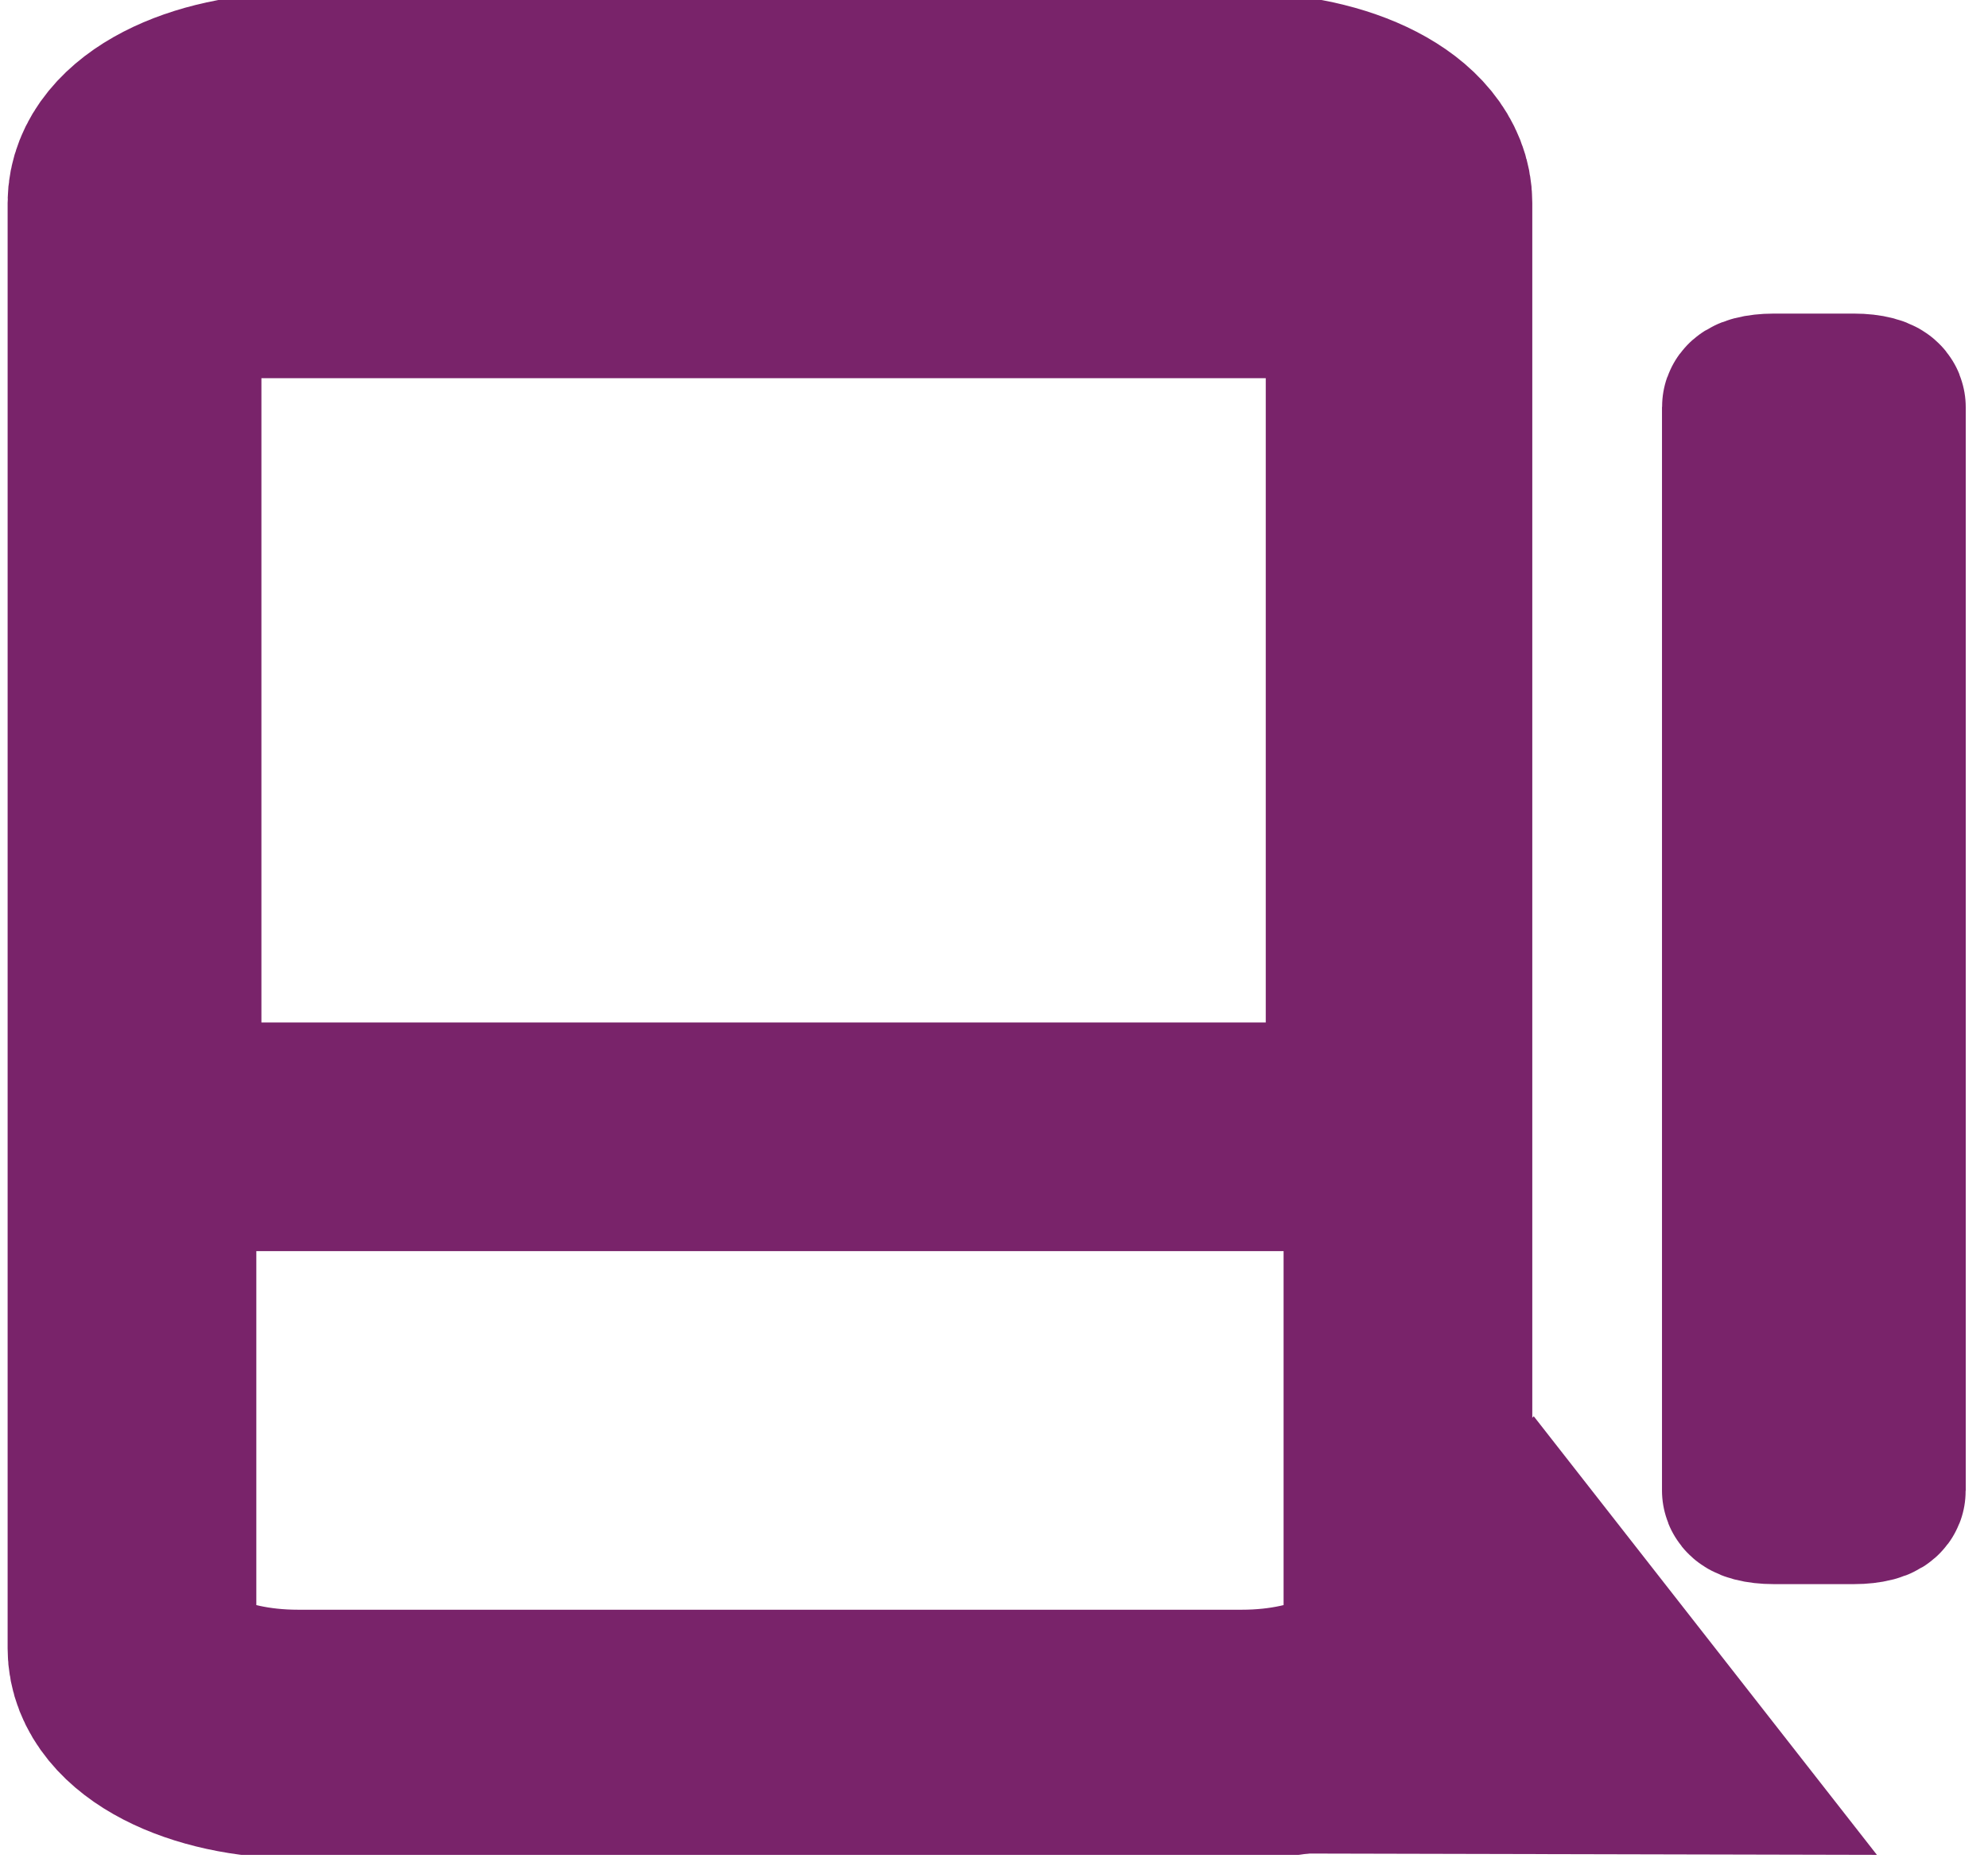 <svg width="101" height="95" viewBox="0 0 101 95" fill="none" xmlns="http://www.w3.org/2000/svg">
<g clip-path="url(#clip0_40_110)">
<path d="M94.201 20.358H90.105C89.421 20.358 88.867 20.505 88.867 20.686V75.702C88.867 75.883 89.421 76.03 90.105 76.03H94.201C94.884 76.03 95.439 75.883 95.439 75.702V20.686C95.439 20.505 94.884 20.358 94.201 20.358Z" stroke="#79236A" stroke-width="8.86" stroke-miterlimit="2.8" stroke-linecap="round" stroke-linejoin="round"/>
<path d="M15.132 5.952H63.103C67.772 5.952 71.53 7.895 71.53 10.307V83.723C71.53 86.136 67.772 88.078 63.103 88.078H15.132C10.464 88.078 6.705 86.135 6.705 83.723V10.307C6.705 7.895 10.464 5.952 15.132 5.952Z" stroke="#79236A" stroke-width="12.635" stroke-miterlimit="2.8" stroke-linecap="round" stroke-linejoin="round"/>
<path d="M70.114 13.401H7.474V57.739H70.114V13.401Z" stroke="#79236A" stroke-width="11.614" stroke-miterlimit="2.8" stroke-linecap="round" stroke-linejoin="round"/>
<path d="M95.356 94.212L56.013 94.122L77.921 71.933L95.356 94.212Z" fill="#79236A"/>
</g>
<defs>
<clipPath id="clip0_40_110">
<rect width="100.14" height="94.212" fill="white"/>
</clipPath>
</defs>
</svg>
